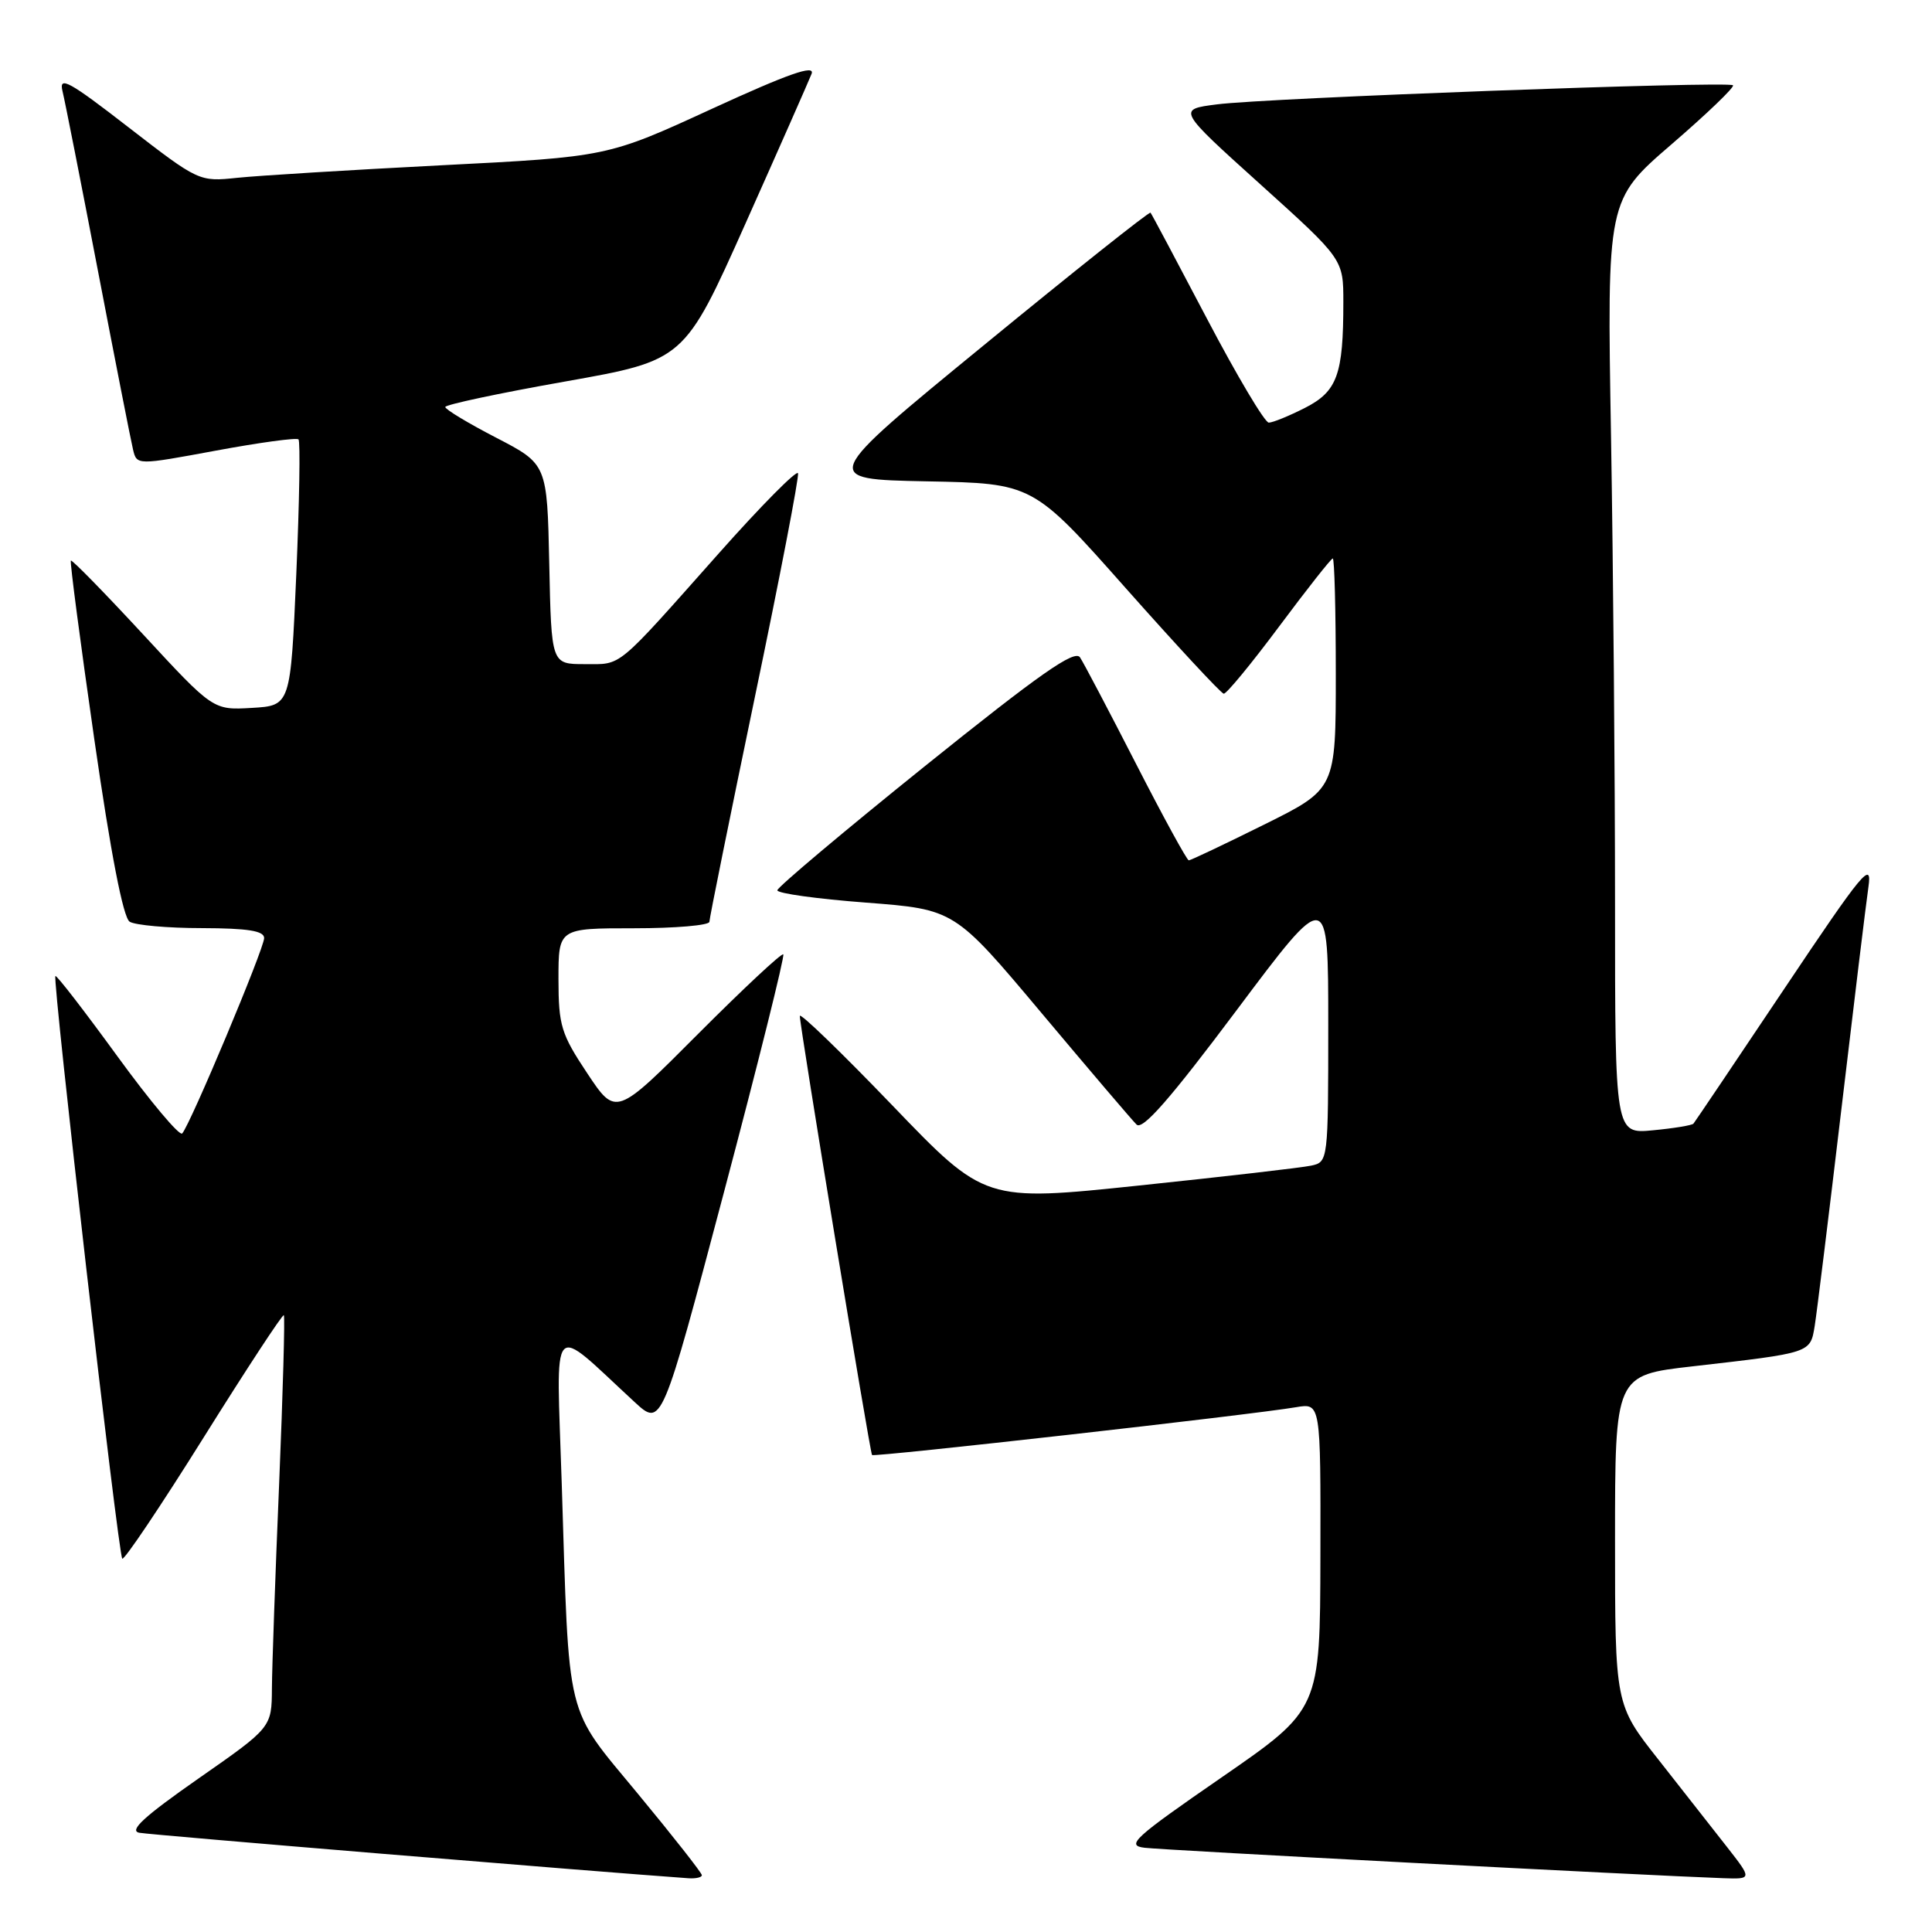 <?xml version="1.0" encoding="UTF-8" standalone="no"?>
<!DOCTYPE svg PUBLIC "-//W3C//DTD SVG 1.1//EN" "http://www.w3.org/Graphics/SVG/1.1/DTD/svg11.dtd" >
<svg xmlns="http://www.w3.org/2000/svg" xmlns:xlink="http://www.w3.org/1999/xlink" version="1.1" viewBox="0 0 256 256">
 <g >
 <path fill="currentColor"
d=" M 93.00 248.47 C 93.00 248.18 89.21 243.35 84.57 237.74 C 74.77 225.87 75.45 228.61 74.43 196.50 C 73.72 174.15 72.70 175.28 84.09 185.78 C 87.68 189.09 87.68 189.09 95.93 157.97 C 100.47 140.85 104.00 126.67 103.79 126.46 C 103.58 126.24 98.50 130.99 92.50 137.00 C 81.61 147.93 81.61 147.93 77.81 142.21 C 74.35 137.01 74.01 135.89 74.00 129.75 C 74.00 123.00 74.00 123.00 84.00 123.00 C 89.50 123.00 94.00 122.61 94.00 122.14 C 94.00 121.67 96.71 108.30 100.01 92.43 C 103.32 76.57 105.90 63.19 105.74 62.71 C 105.58 62.23 100.84 67.02 95.21 73.36 C 81.45 88.85 82.48 88.00 77.46 88.00 C 73.06 88.00 73.06 88.00 72.78 74.75 C 72.50 61.50 72.50 61.50 65.75 58.00 C 62.04 56.08 59.00 54.25 59.00 53.93 C 59.00 53.62 66.13 52.10 74.84 50.56 C 90.68 47.75 90.68 47.75 98.78 29.62 C 103.23 19.66 107.17 10.72 107.54 9.78 C 108.02 8.52 104.45 9.77 94.35 14.41 C 80.50 20.78 80.50 20.78 58.50 21.90 C 46.40 22.52 34.22 23.27 31.44 23.56 C 26.40 24.09 26.33 24.06 17.03 16.87 C 9.15 10.76 7.78 10.01 8.28 12.07 C 8.61 13.41 10.73 24.17 13.00 36.00 C 15.27 47.83 17.35 58.43 17.63 59.58 C 18.13 61.65 18.13 61.65 28.61 59.71 C 34.38 58.64 39.30 57.97 39.55 58.22 C 39.81 58.47 39.67 66.52 39.26 76.09 C 38.50 93.50 38.50 93.50 33.37 93.80 C 28.24 94.10 28.24 94.10 18.95 84.05 C 13.84 78.53 9.54 74.13 9.39 74.28 C 9.24 74.42 10.64 85.06 12.49 97.92 C 14.67 113.06 16.32 121.59 17.18 122.13 C 17.90 122.59 22.21 122.98 26.75 122.98 C 32.85 123.00 35.00 123.34 35.00 124.30 C 35.00 125.69 25.21 149.03 24.14 150.19 C 23.79 150.57 19.93 145.97 15.56 139.97 C 11.19 133.96 7.49 129.17 7.34 129.33 C 6.92 129.74 15.67 206.01 16.20 206.53 C 16.45 206.78 21.30 199.56 26.98 190.48 C 32.66 181.40 37.44 174.11 37.61 174.27 C 37.77 174.44 37.49 184.46 36.99 196.54 C 36.48 208.62 36.05 220.84 36.03 223.70 C 36.00 228.90 36.00 228.90 26.26 235.69 C 19.10 240.69 17.04 242.58 18.46 242.85 C 19.89 243.13 78.69 247.99 91.25 248.88 C 92.21 248.94 93.00 248.76 93.00 248.47 Z  M 228.85 244.75 C 227.02 242.41 222.94 237.21 219.77 233.18 C 214.00 225.87 214.00 225.87 214.00 204.05 C 214.00 182.22 214.00 182.22 224.25 181.05 C 240.06 179.24 239.86 179.31 240.46 175.68 C 240.74 173.93 242.33 161.03 243.99 147.00 C 245.65 132.97 247.26 119.70 247.58 117.50 C 248.09 113.95 246.82 115.49 236.44 131.00 C 230.00 140.62 224.57 148.68 224.39 148.89 C 224.20 149.11 221.78 149.51 219.02 149.77 C 214.00 150.25 214.00 150.25 214.00 119.79 C 214.00 103.04 213.76 75.19 213.47 57.91 C 212.93 26.50 212.93 26.50 221.50 19.11 C 226.21 15.05 229.87 11.53 229.63 11.30 C 229.06 10.72 167.81 12.98 161.25 13.83 C 156.00 14.50 156.00 14.50 167.00 24.42 C 178.00 34.34 178.00 34.34 178.00 40.04 C 178.00 49.65 177.20 51.86 172.91 54.05 C 170.80 55.12 168.65 56.00 168.12 56.00 C 167.59 56.00 163.91 49.81 159.94 42.25 C 155.97 34.69 152.60 28.35 152.45 28.18 C 152.31 28.00 142.40 35.87 130.44 45.68 C 108.68 63.50 108.68 63.50 122.77 63.78 C 136.86 64.05 136.86 64.05 149.18 77.95 C 155.96 85.59 161.79 91.87 162.15 91.92 C 162.51 91.96 165.81 87.95 169.50 83.00 C 173.19 78.05 176.38 74.00 176.60 74.00 C 176.82 74.00 177.00 80.87 177.00 89.27 C 177.00 104.55 177.00 104.55 167.49 109.27 C 162.25 111.87 157.77 114.00 157.52 114.00 C 157.28 114.00 154.14 108.26 150.55 101.25 C 146.96 94.24 143.61 87.87 143.11 87.11 C 142.41 86.03 137.77 89.29 122.60 101.48 C 111.82 110.15 103.00 117.57 103.00 117.97 C 103.00 118.38 108.28 119.11 114.74 119.60 C 126.48 120.50 126.48 120.50 137.99 134.21 C 144.32 141.75 149.99 148.41 150.60 149.01 C 151.39 149.80 155.05 145.62 163.85 133.87 C 176.00 117.65 176.00 117.65 176.00 135.81 C 176.00 153.82 175.98 153.97 173.75 154.45 C 172.51 154.72 162.28 155.90 151.00 157.08 C 130.50 159.23 130.50 159.23 118.25 146.48 C 111.51 139.47 105.99 134.13 105.98 134.62 C 105.95 135.80 115.26 192.42 115.55 192.80 C 115.77 193.11 165.92 187.46 171.75 186.46 C 175.00 185.91 175.00 185.91 174.96 206.20 C 174.92 226.50 174.92 226.50 161.89 235.50 C 150.20 243.57 149.14 244.54 151.68 244.84 C 154.18 245.15 218.58 248.53 228.33 248.87 C 232.17 249.00 232.17 249.00 228.85 244.75 Z "/>
</g>
</svg>